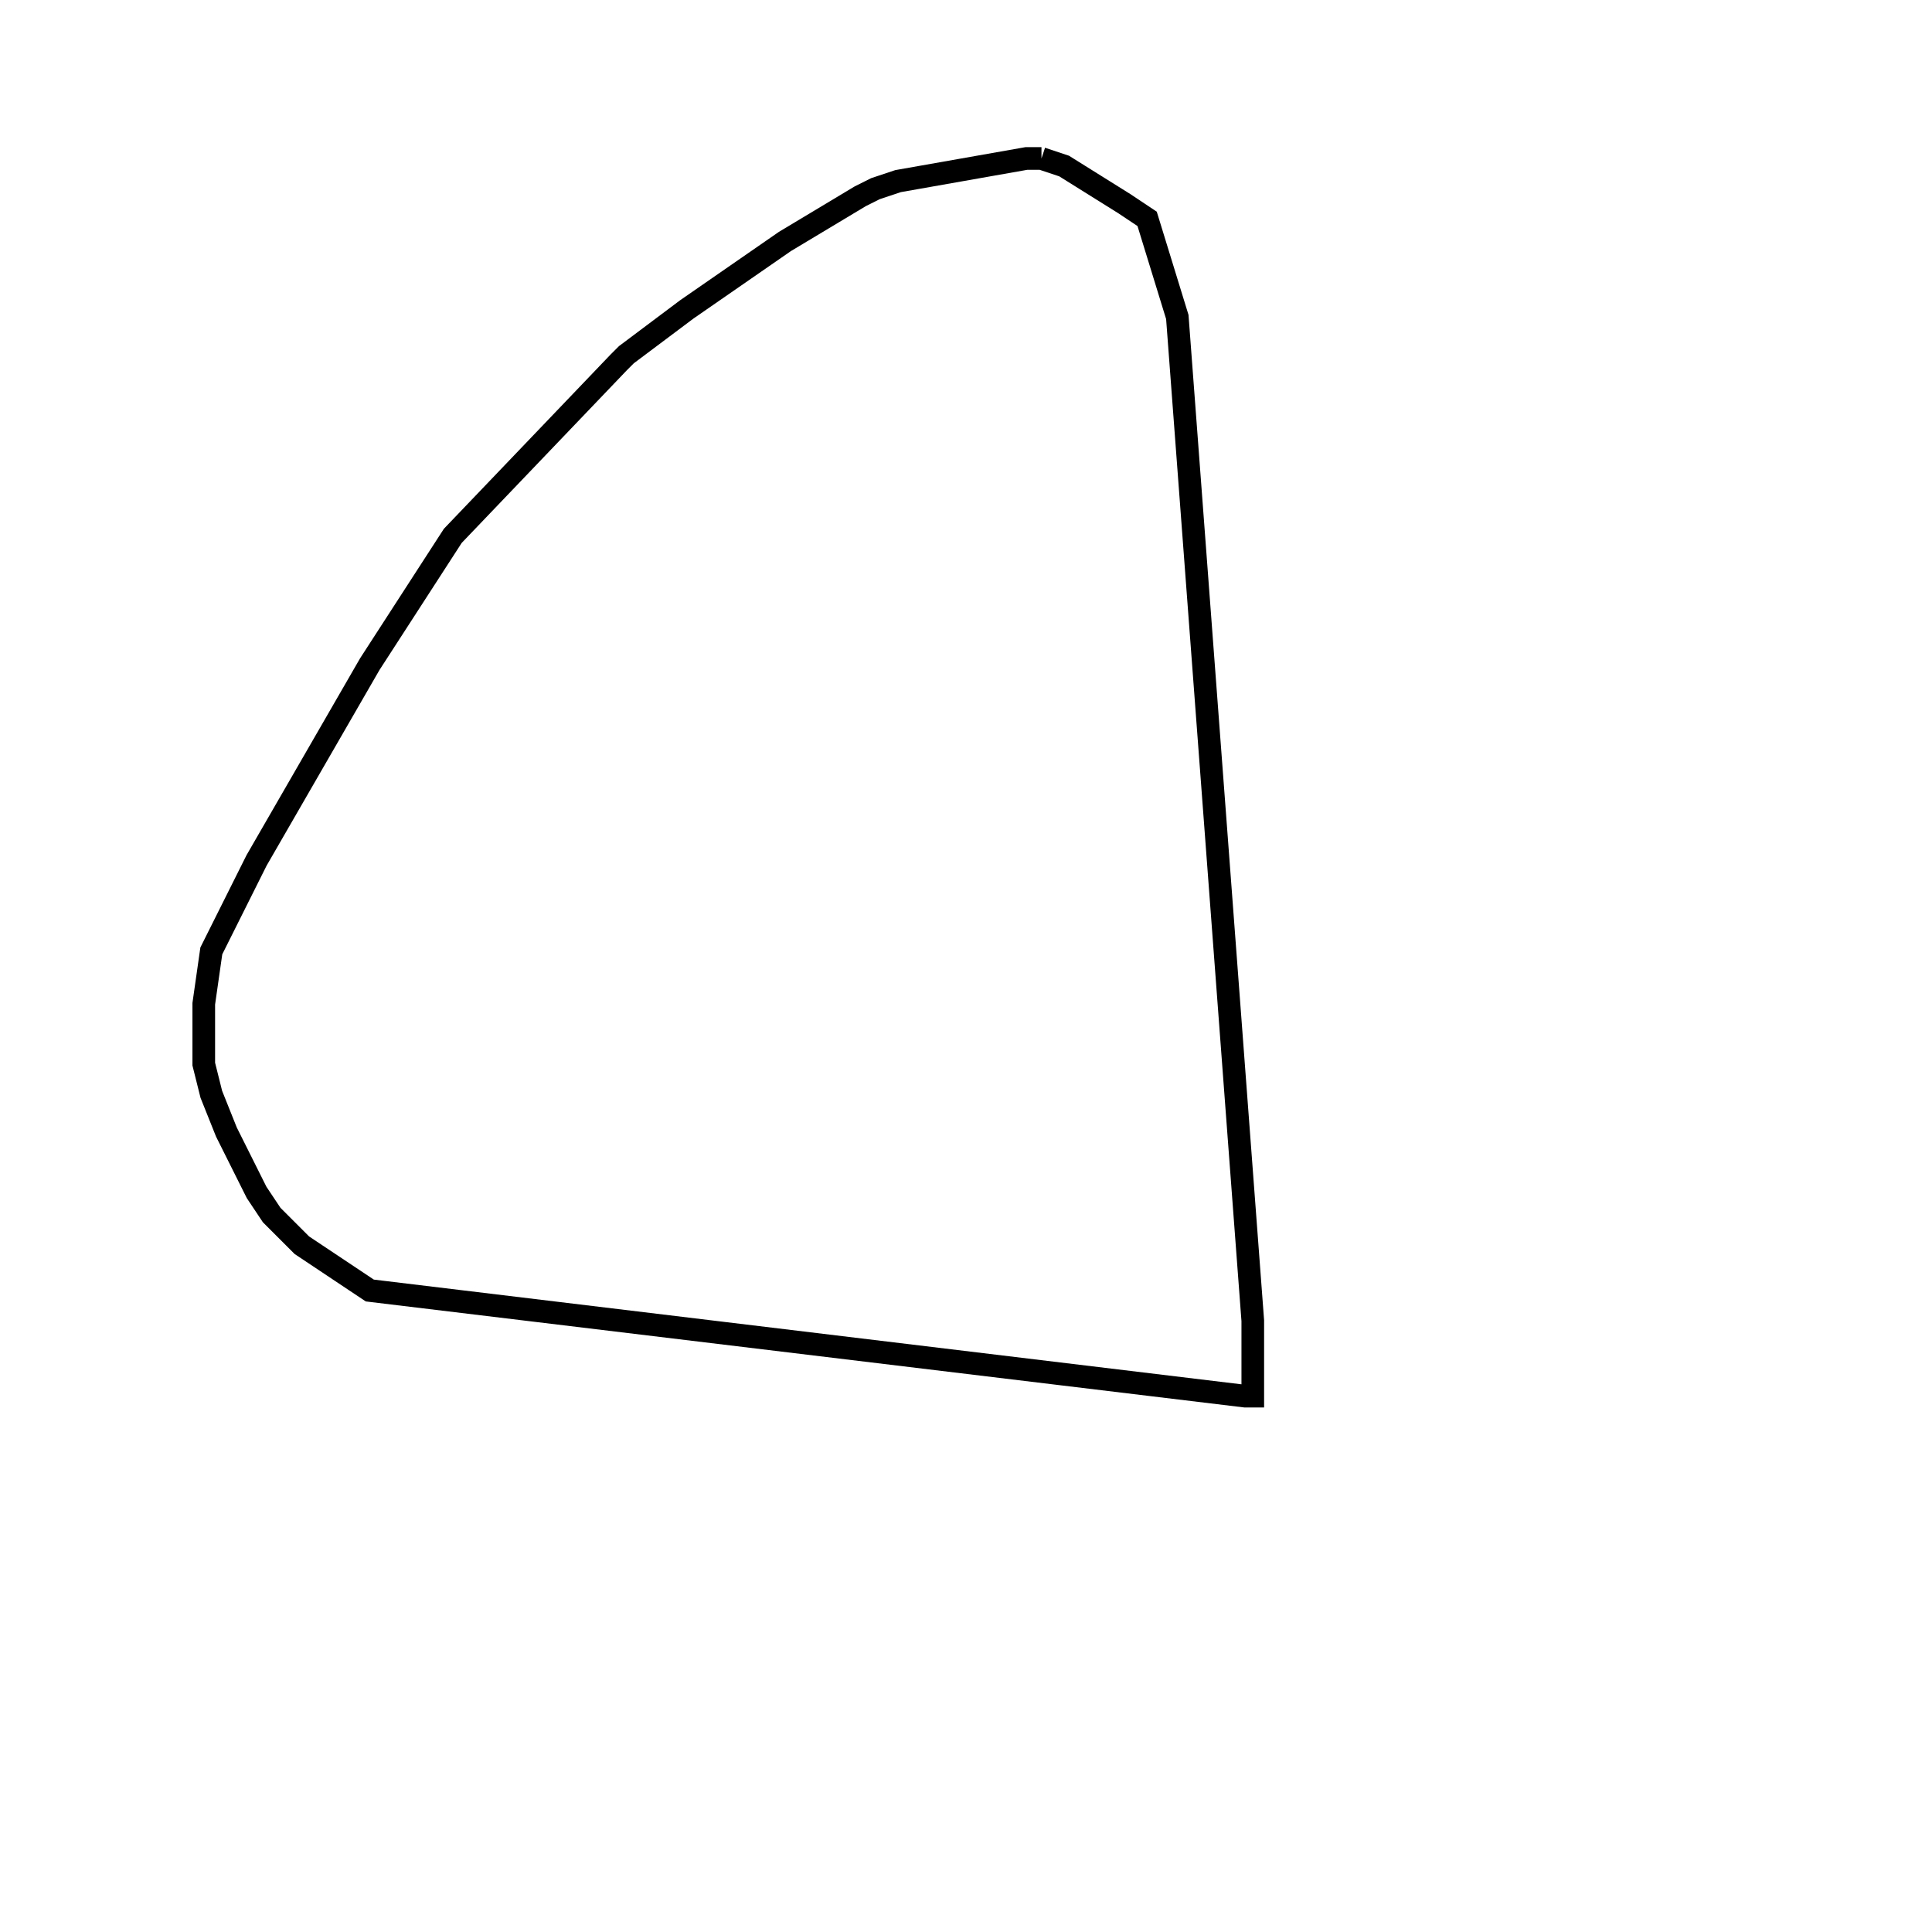 <svg width="256" height="256" xmlns="http://www.w3.org/2000/svg" fill-opacity="0" stroke="black" stroke-width="3" ><path d="M138 21 141 22 149 27 152 29 156 42 166 175 166 185 165 185 49 171 40 165 36 161 34 158 30 150 28 145 27 141 27 133 28 126 34 114 49 88 60 71 82 48 83 47 91 41 104 32 114 26 116 25 119 24 136 21 138 21 "/></svg>